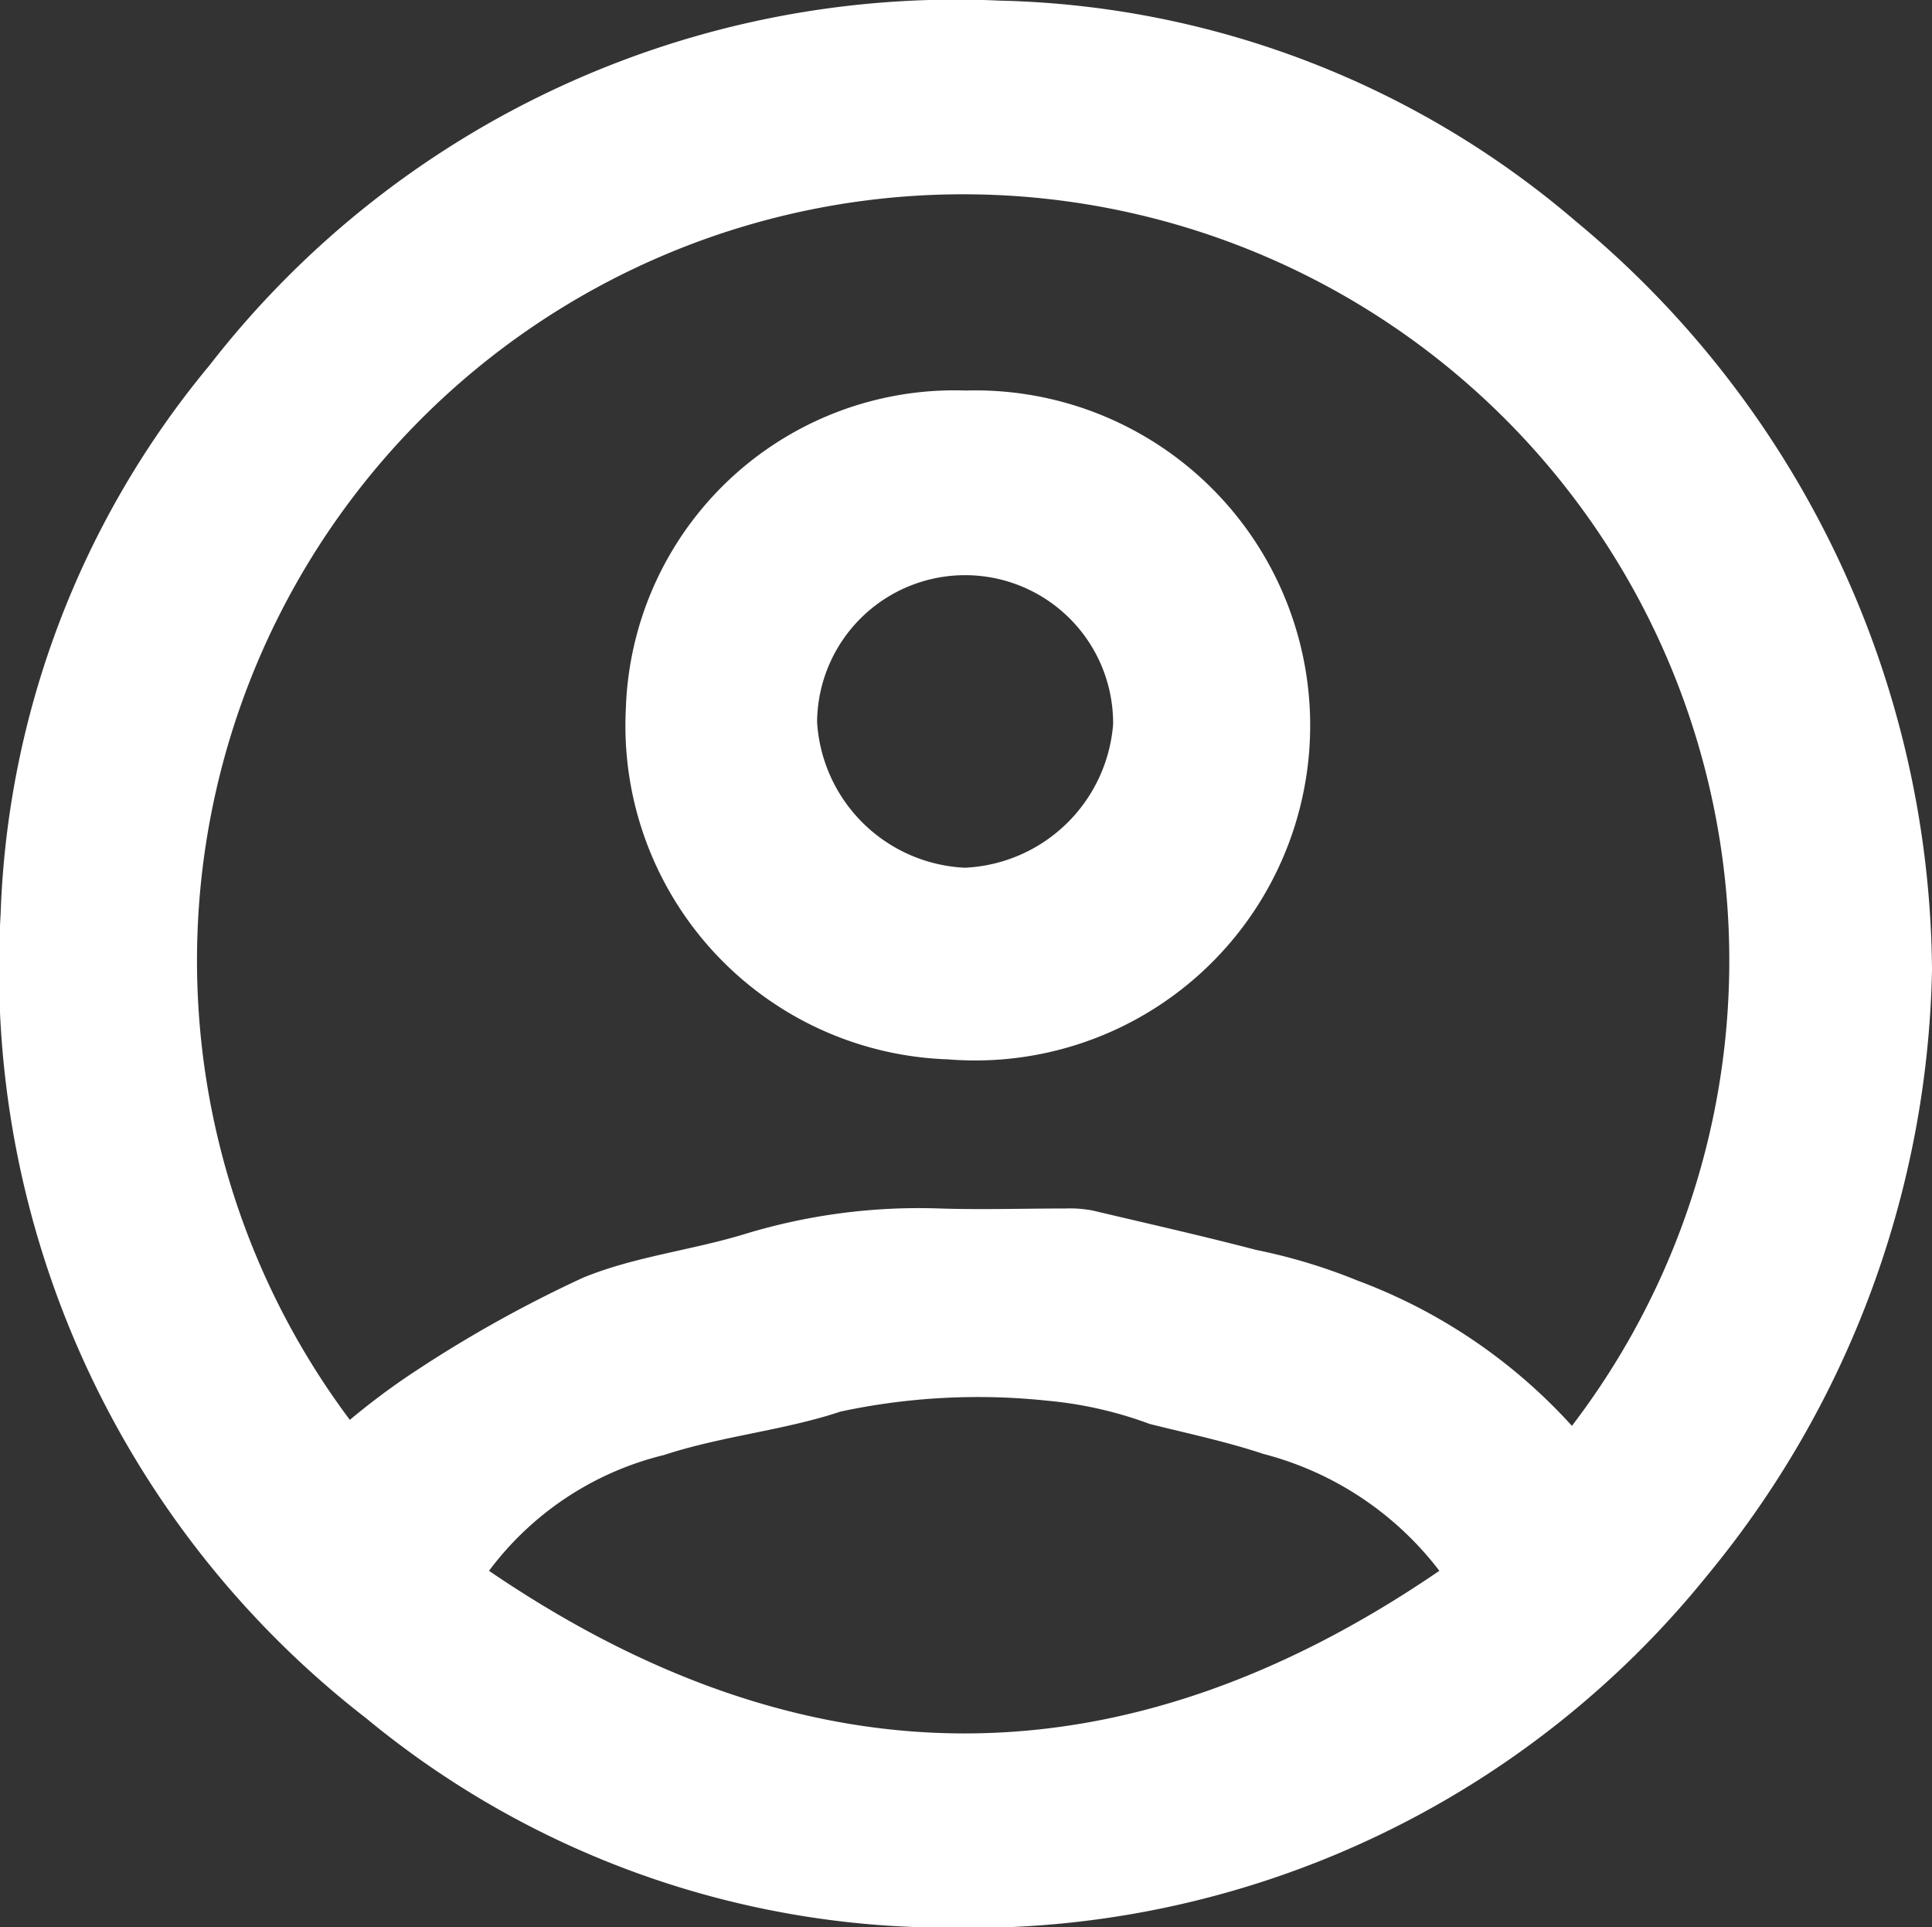 <svg xmlns="http://www.w3.org/2000/svg" width="24.801" height="24.736" viewBox="0 0 24.801 24.736">
  <rect x="0" y="0" width="24.801" height="24.736" fill="#333333" stroke="none"/>
  <g id="p" transform="translate(-195.012 -187.252)">
    <path id="Path_1511" data-name="Path 1511" d="M219.813,199.7a12.577,12.577,0,0,1-2.879,7.764,12.156,12.156,0,0,1-9.771,4.528,11.724,11.724,0,0,1-7.45-2.687,12.156,12.156,0,0,1-4.693-10.32,11.622,11.622,0,0,1,2.678-7.04,12.133,12.133,0,0,1,10.146-4.685,11.767,11.767,0,0,1,7.4,2.835A12.581,12.581,0,0,1,219.813,199.7Zm-4.624,5.854a9.835,9.835,0,1,0-15.686-.079,9.011,9.011,0,0,1,.872-.646,16.316,16.316,0,0,1,2.12-1.178c.654-.27,1.378-.349,2.068-.558a7.663,7.663,0,0,1,2.512-.331c.541.017,1.073,0,1.614,0a1.569,1.569,0,0,1,.349.026c.7.166,1.4.323,2.1.506a7.225,7.225,0,0,1,1.3.393A7.013,7.013,0,0,1,215.189,205.55Zm-13.9,1.858c4.083,2.783,8.131,2.783,12.2,0a4.151,4.151,0,0,0-2.259-1.5c-.471-.157-.968-.262-1.457-.384a5.1,5.1,0,0,0-1.326-.3,8.43,8.43,0,0,0-2.643.14c-.733.244-1.527.314-2.268.558A3.973,3.973,0,0,0,201.292,207.409Z" transform="translate(0 0)" fill="#fff"/>
    <path id="Path_1512" data-name="Path 1512" d="M291.457,244.594a4.3,4.3,0,1,1-.227,8.584,4.284,4.284,0,0,1-4.135-4.5A4.222,4.222,0,0,1,291.457,244.594Zm0,6.124a2,2,0,0,0,1.893-1.841,1.9,1.9,0,0,0-3.8-.026A1.994,1.994,0,0,0,291.457,250.719Z" transform="translate(-84.049 -52.33)" fill="#fff"/>
  </g>
</svg>
